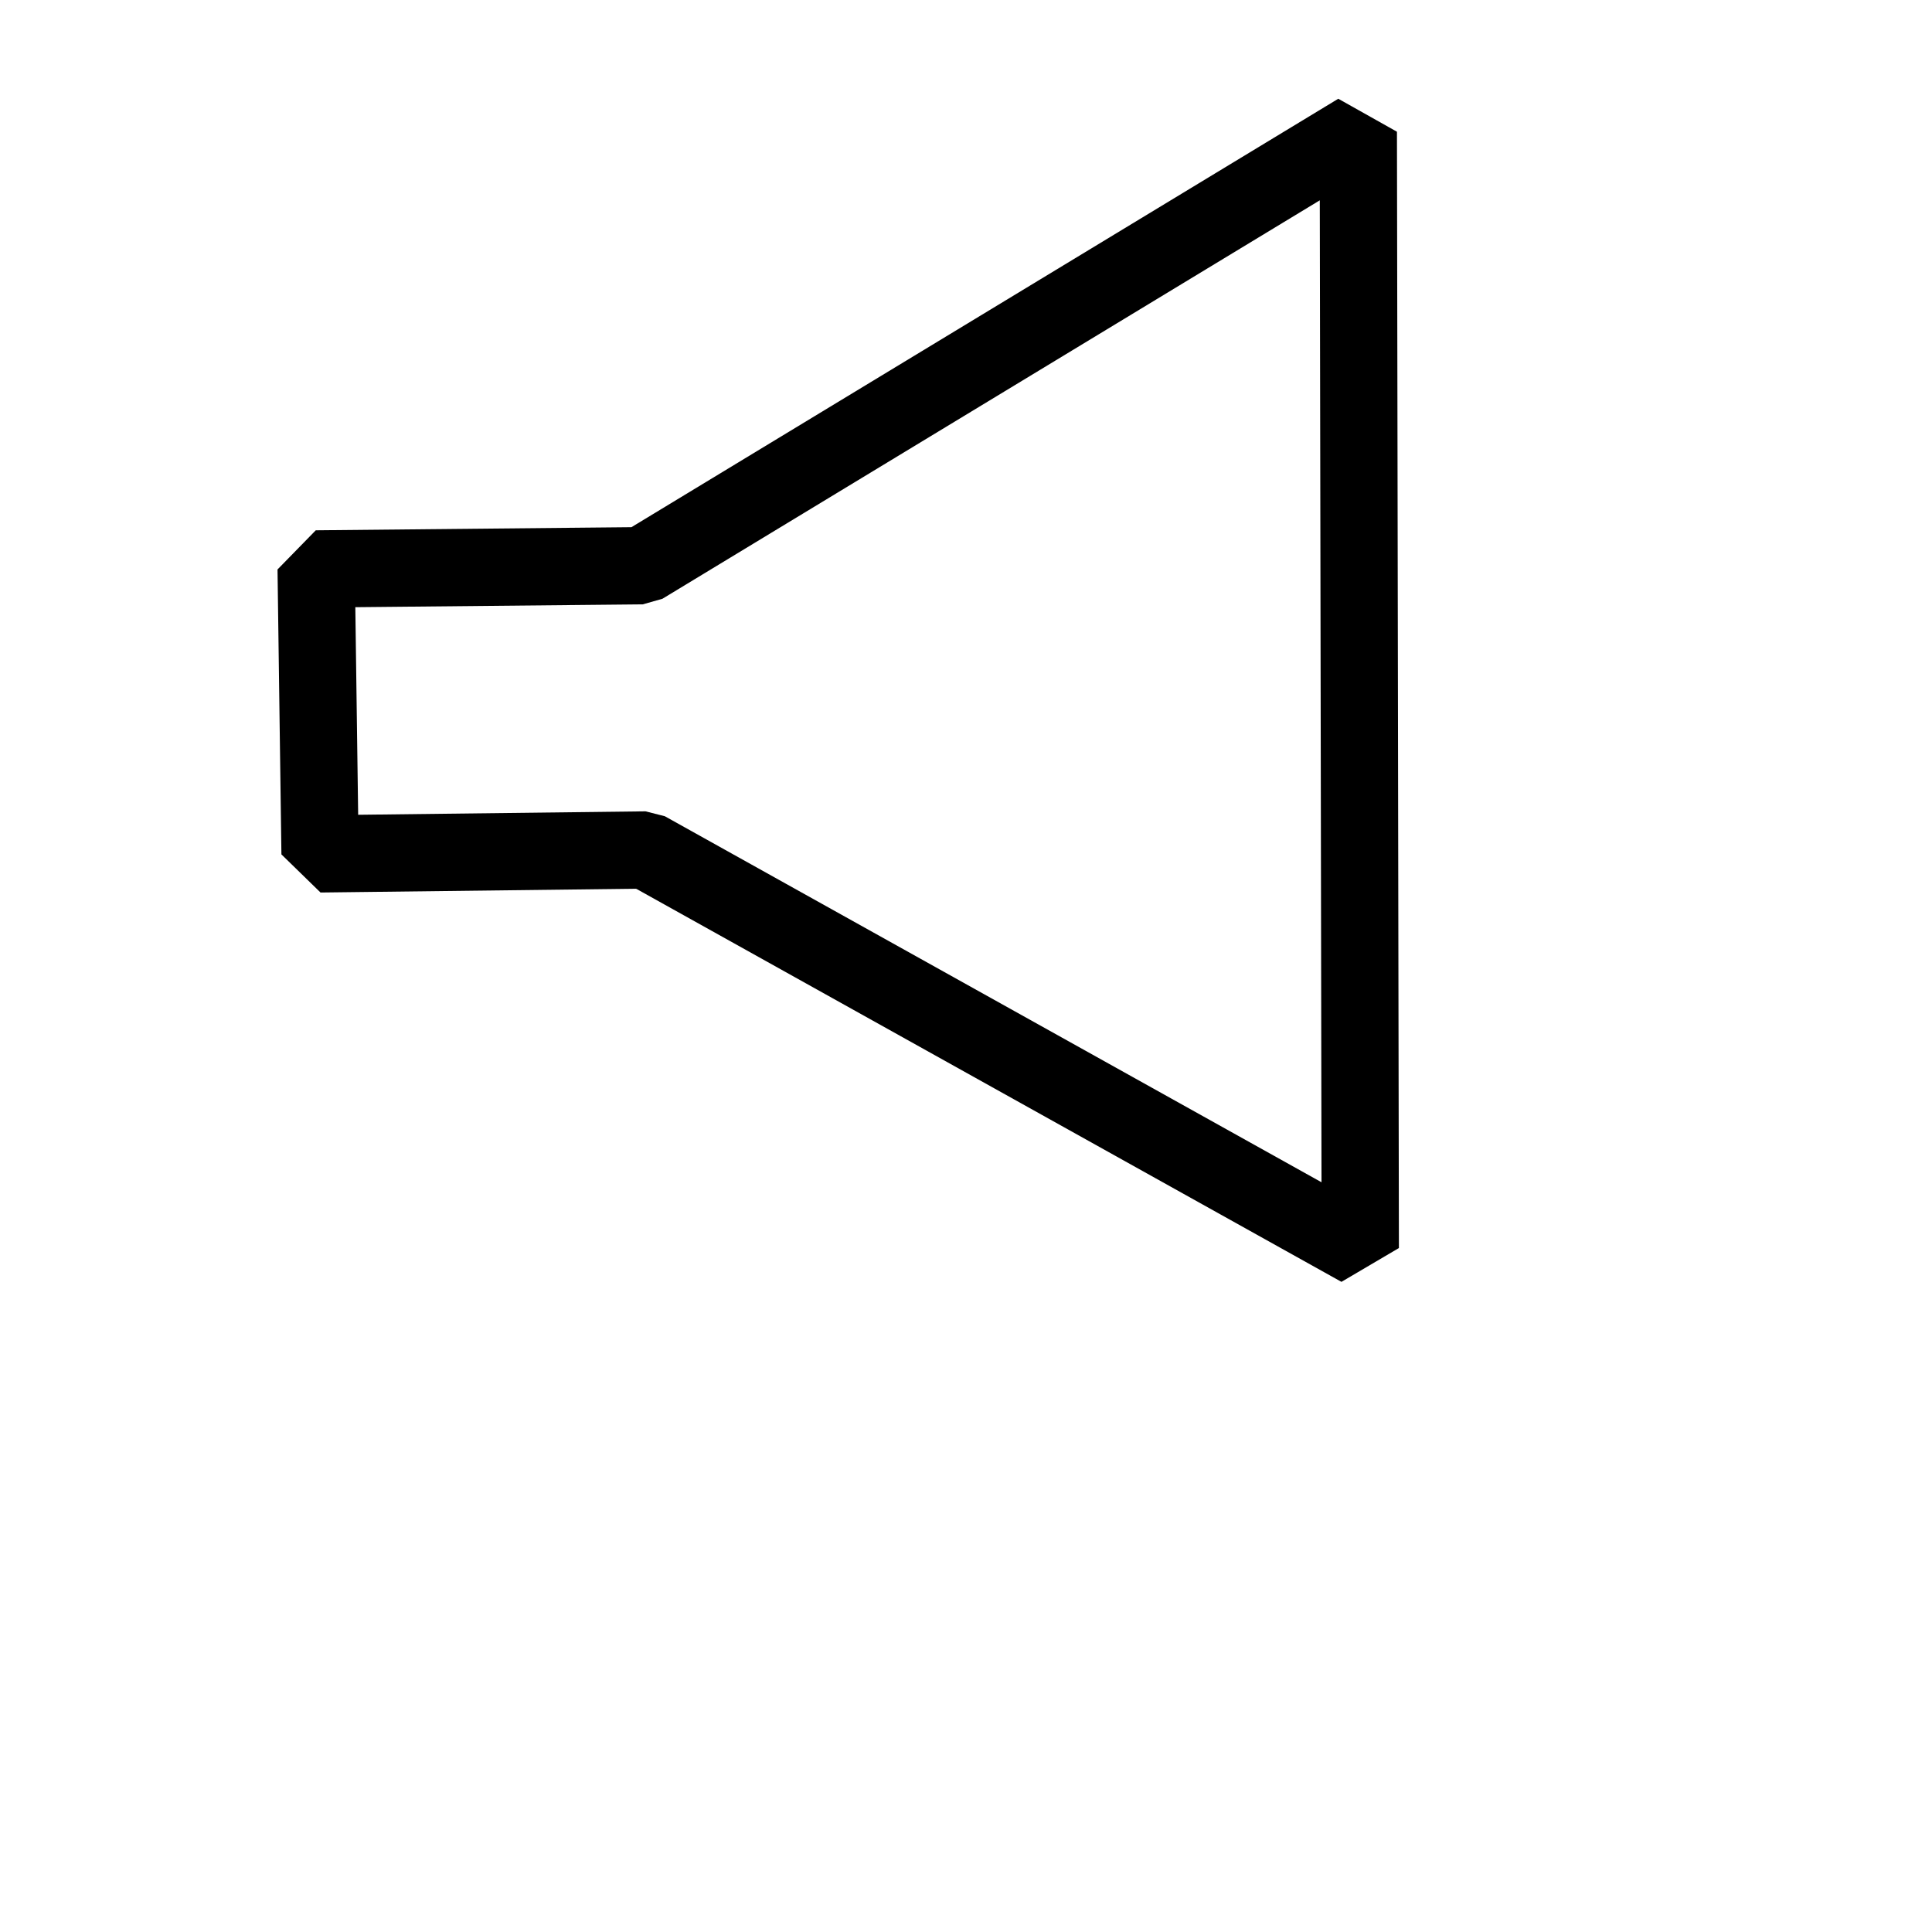 <svg id="svg2" xmlns:rdf="http://www.w3.org/1999/02/22-rdf-syntax-ns#" xmlns="http://www.w3.org/2000/svg" height="50mm" width="50mm" version="1.1" xmlns:cc="http://creativecommons.org/ns#" xmlns:dc="http://purl.org/dc/elements/1.1/" viewBox="0 0 200 250">
 <g id="layer1" transform="translate(0 -875.2)">
  <path id="path4236" style="stroke-linejoin:bevel;stroke:#000;stroke-width:10;fill:none" d="m15.91 948.82.505 36.871 42.174-.505 92.429 51.518-.253-144.45-92.638 56.15z"/>
 </g>
</svg>
